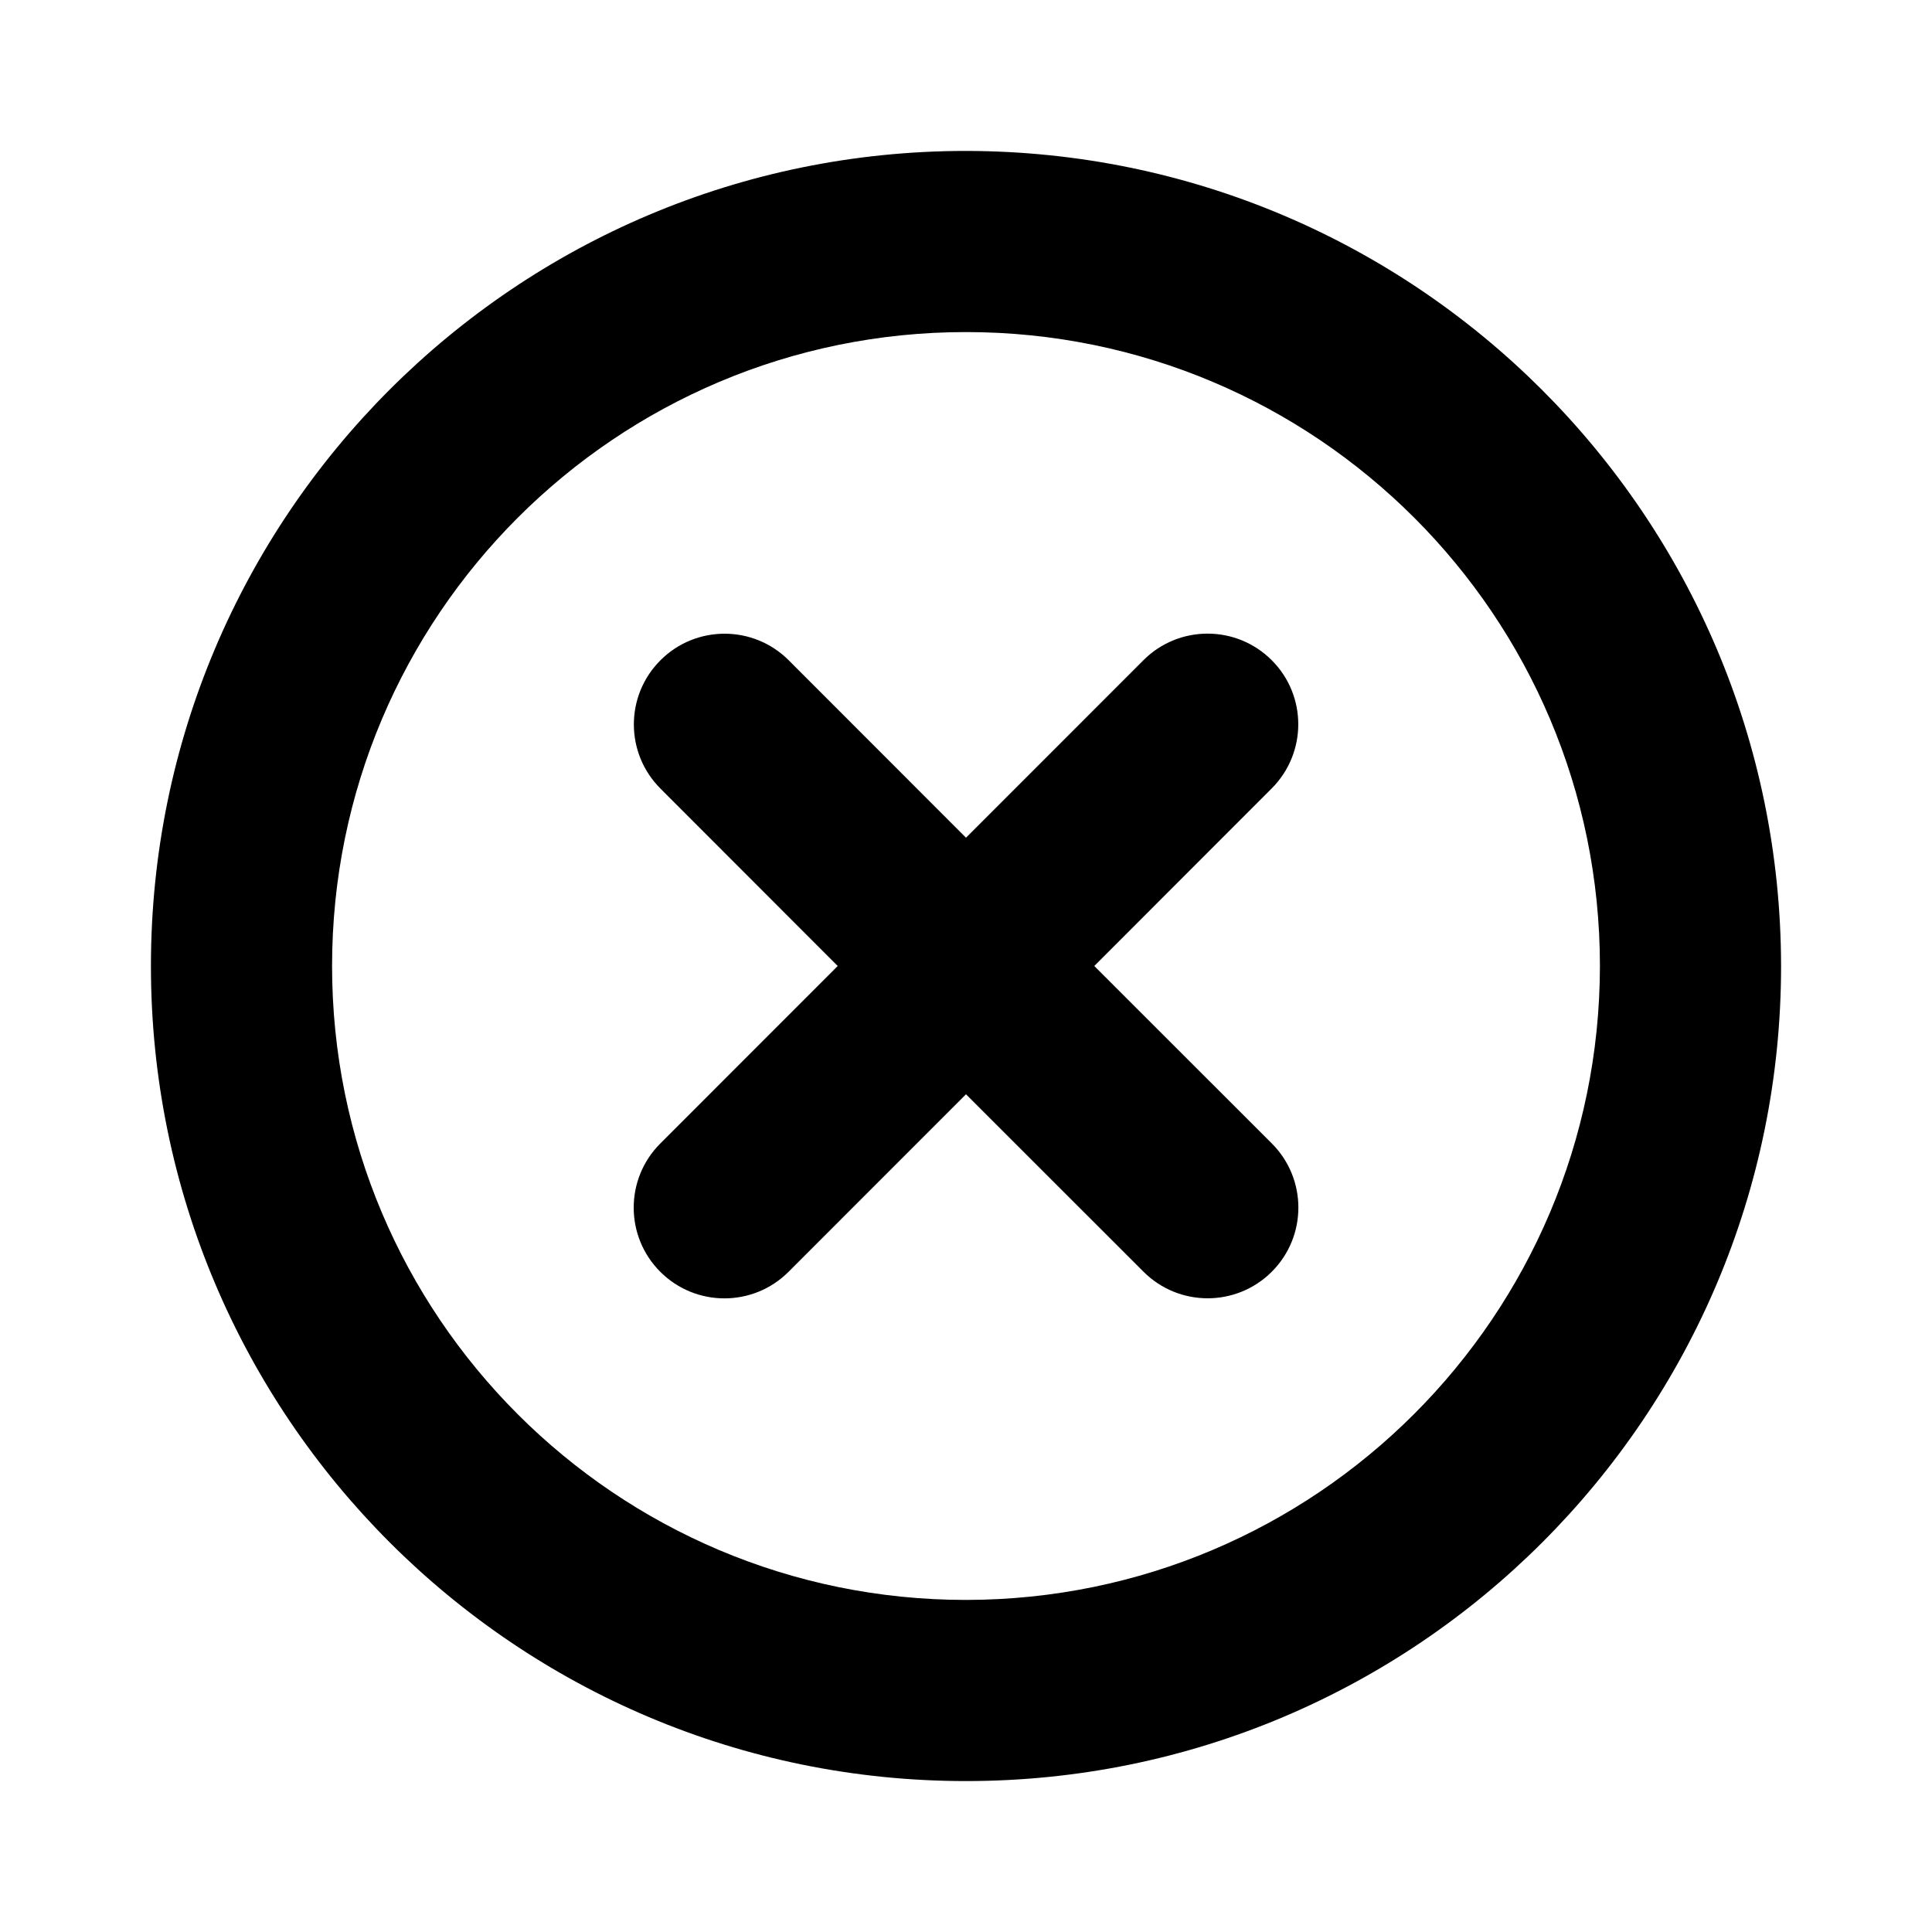 <svg width="50" xmlns="http://www.w3.org/2000/svg" height="50" id="screenshot-add6defc-a363-8029-8006-2544d947bf8e" viewBox="0 0 50 50" xmlns:xlink="http://www.w3.org/1999/xlink" fill="none" version="1.1"><g id="shape-add6defc-a363-8029-8006-2544d947bf8e"><g class="frame-container-wrapper"><g class="frame-container-blur"><g class="frame-container-shadows"><g fill="none"><g class="fills" id="fills-add6defc-a363-8029-8006-2544d947bf8e"><rect rx="0" ry="0" x="0" y="0" width="50" height="50" transform="matrix(1, 0, 0, 1, 0, 0)" class="frame-background"/></g><g class="frame-children"><g id="shape-add6defc-a363-8029-8006-253fdca691ce"><g class="frame-container-wrapper"><g class="frame-container-blur"><g class="frame-container-shadows"><g fill="none"><g class="fills" id="fills-add6defc-a363-8029-8006-253fdca691ce"><rect rx="0" ry="0" x="0" y="0" width="50" height="50" transform="matrix(1, 0, 0, 1, 0, 0)" class="frame-background"/></g><g class="frame-children"><g id="shape-add6defc-a363-8029-8006-253fdca691cf" rx="0" ry="0" style="fill: rgb(0, 0, 0);"><g id="shape-add6defc-a363-8029-8006-253fdca691d0" style="display: none;"><g class="fills" id="fills-add6defc-a363-8029-8006-253fdca691d0"><rect width="50" height="50" x="0" transform="matrix(1, 0, 0, 1, 0, 0)" style="fill: none;" ry="0" fill="none" rx="0" y="0"/></g></g><g id="shape-add6defc-a363-8029-8006-253fdca6f2fb"><g class="fills" id="fills-add6defc-a363-8029-8006-253fdca6f2fb"><path d="M32.908,20.408L28.320,25.000L32.914,29.592C33.831,30.509,33.831,31.995,32.914,32.912C31.997,33.829,30.511,33.829,29.594,32.912L25.000,28.320L20.408,32.914C19.491,33.831,18.005,33.831,17.088,32.914C16.171,31.997,16.171,30.511,17.088,29.594L21.680,25.000L17.092,20.408C16.175,19.491,16.175,18.005,17.092,17.088C18.009,16.171,19.495,16.171,20.412,17.088L25.000,21.680L29.592,17.086C30.509,16.169,31.995,16.169,32.912,17.086C33.829,18.003,33.829,19.489,32.908,20.408ZZM46.094,25.000C46.094,36.650,36.650,46.094,25.000,46.094C13.350,46.094,3.906,36.650,3.906,25.000C3.906,13.350,13.350,3.906,25.000,3.906C36.644,3.919,46.081,13.356,46.094,25.000ZZM41.406,25.000C41.406,15.939,34.061,8.594,25.000,8.594C15.939,8.594,8.594,15.939,8.594,25.000C8.594,34.061,15.939,41.406,25.000,41.406C34.057,41.397,41.397,34.057,41.406,25.000ZZ" style="fill: rgb(0, 0, 0);"/></g></g></g></g></g></g></g></g></g></g></g></g></g></g></g></svg>